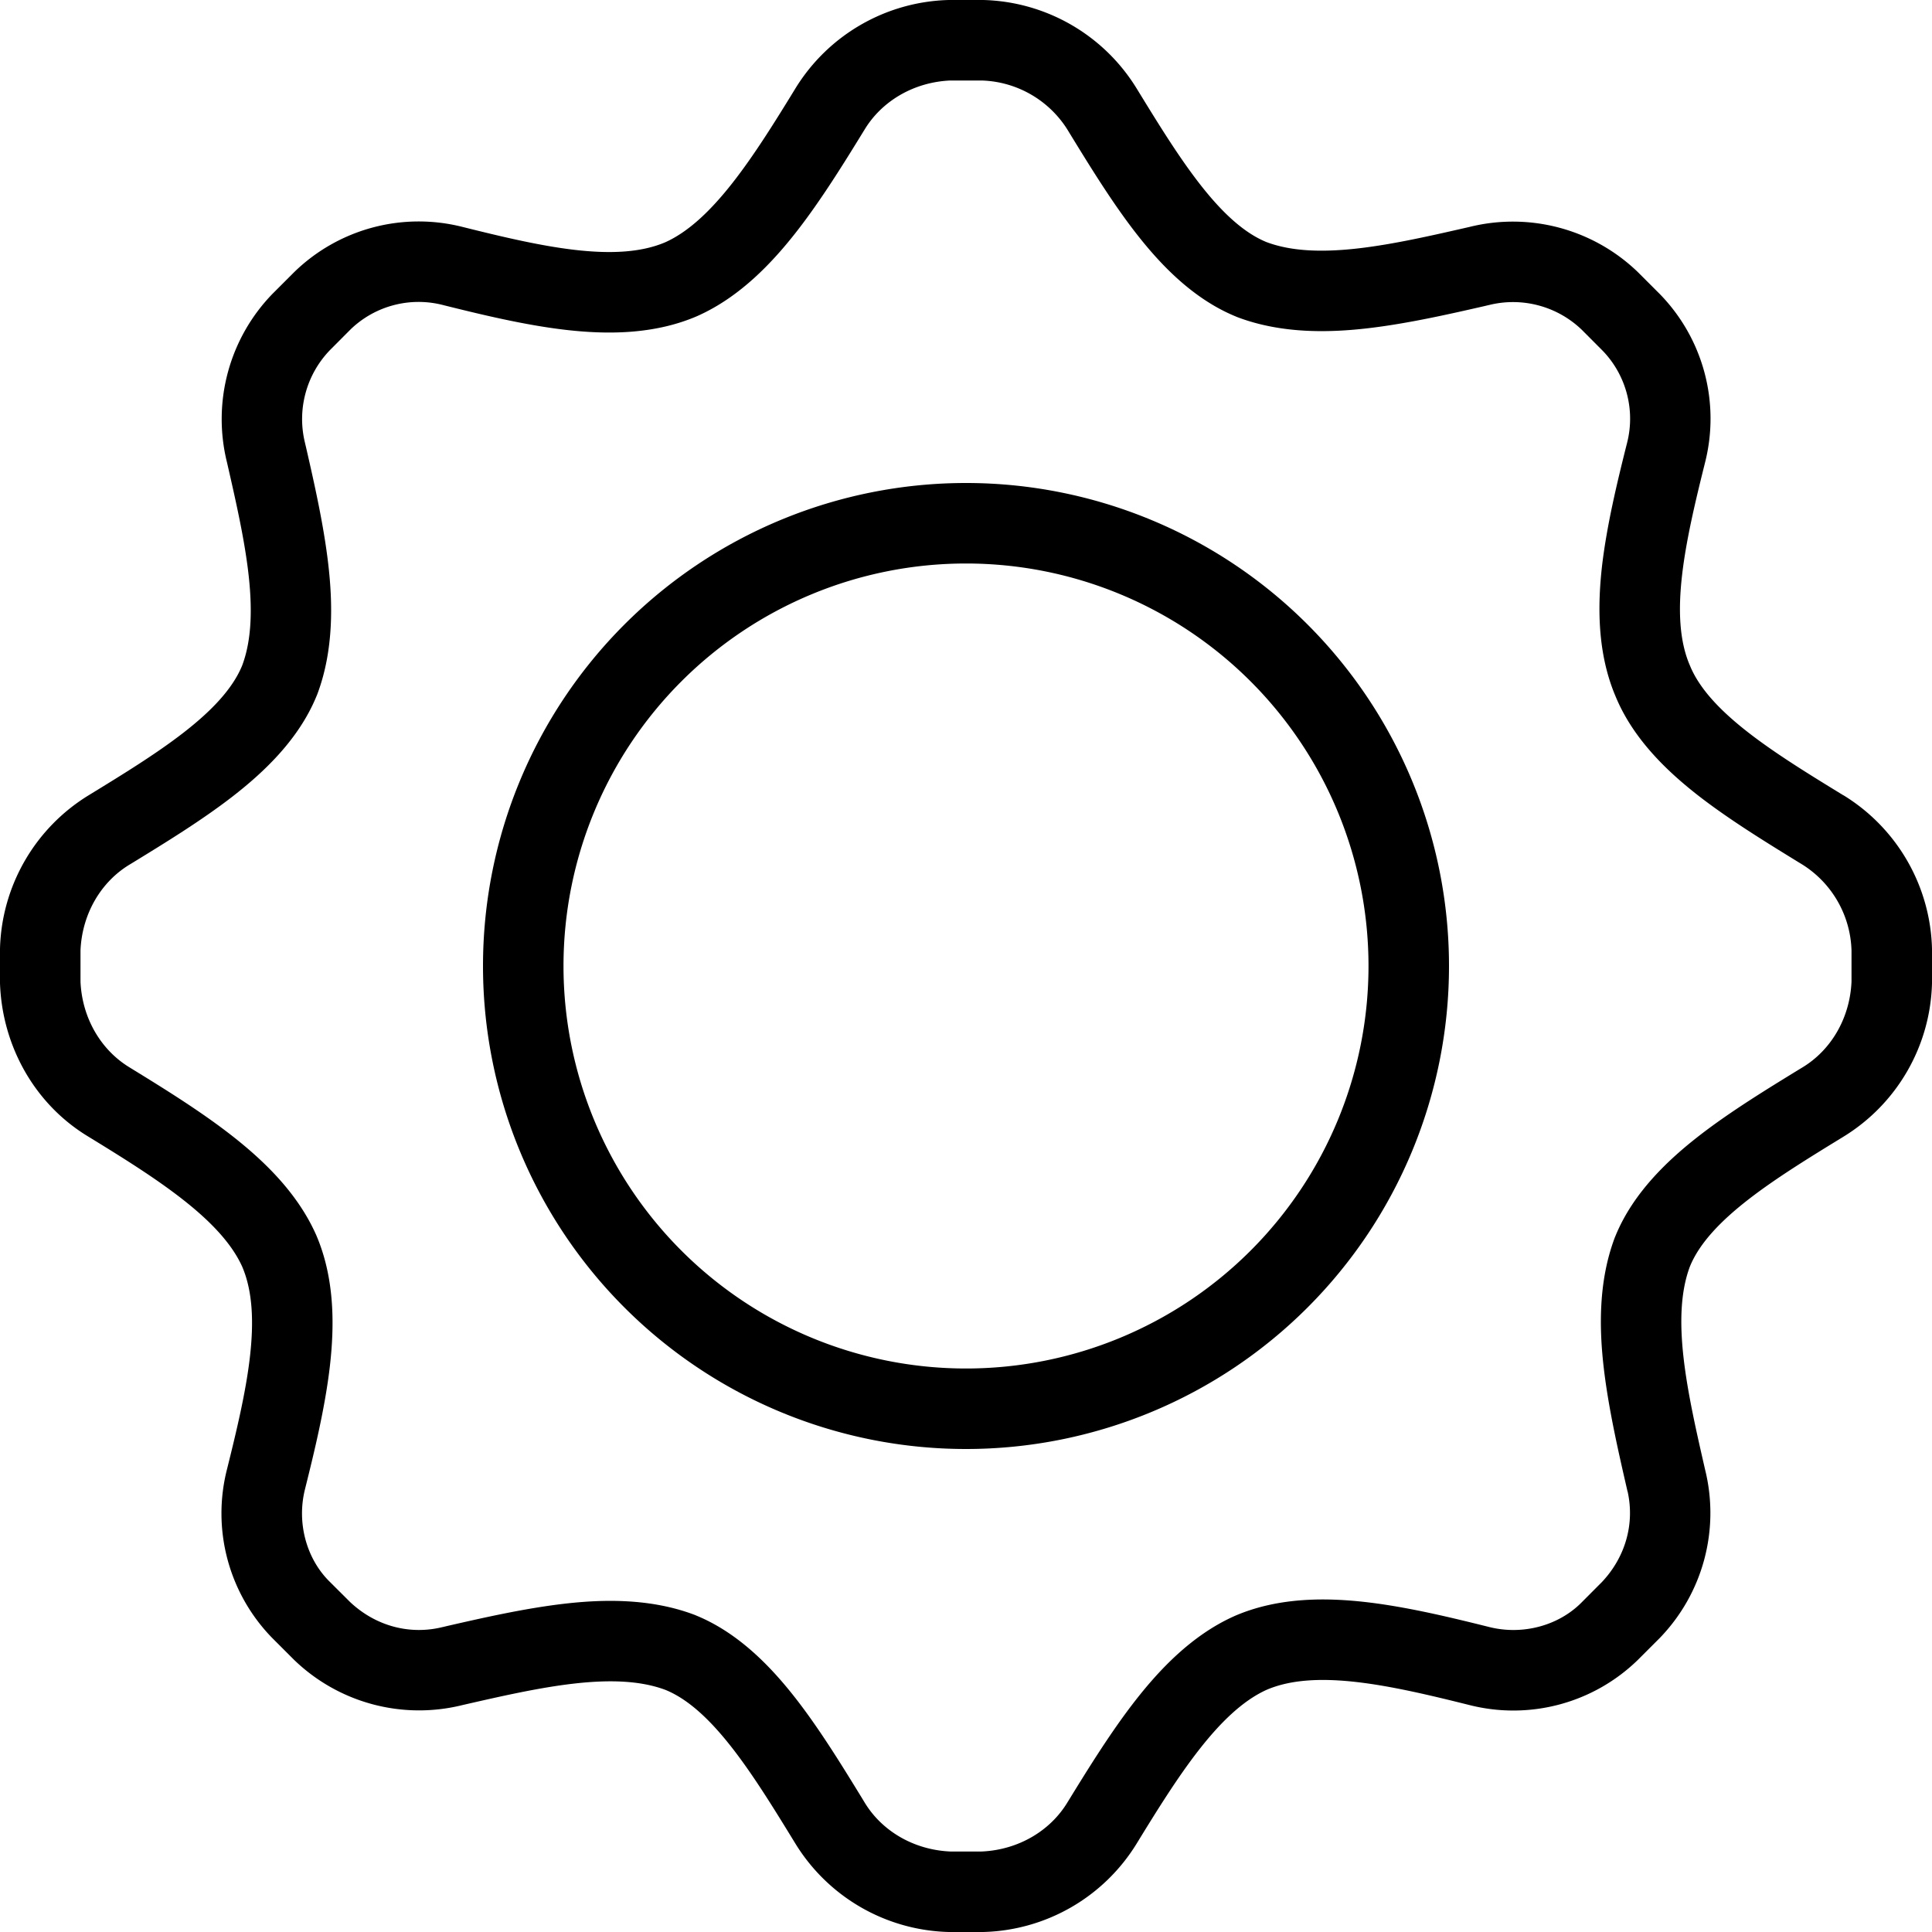<svg xmlns="http://www.w3.org/2000/svg" width="24" height="24" ><g clip-path="url(#a)"><path fill="currentColor" fill-rule="evenodd" d="M22.9 9.88c-.833-.51-1.665-1.02-1.907-1.612-.268-.617-.053-1.557.188-2.523a2.216 2.216 0 0 0-.564-2.094l-.268-.268a2.234 2.234 0 0 0-2.094-.564c-.94.215-1.88.43-2.523.188-.591-.242-1.101-1.074-1.611-1.906A2.305 2.305 0 0 0 12.215 0h-.43A2.305 2.305 0 0 0 9.88 1.1c-.51.833-1.02 1.638-1.61 1.907-.618.268-1.558.053-2.524-.188a2.216 2.216 0 0 0-2.094.564l-.268.268a2.234 2.234 0 0 0-.564 2.094c.215.94.43 1.88.188 2.523C2.765 8.86 1.933 9.37 1.1 9.88A2.305 2.305 0 0 0 0 11.785v.43c.027.778.43 1.503 1.1 1.906.833.51 1.638 1.02 1.907 1.61.268.618.053 1.558-.188 2.524a2.216 2.216 0 0 0 .564 2.094l.268.268a2.234 2.234 0 0 0 2.094.564c.94-.215 1.88-.43 2.523-.188.591.242 1.101 1.074 1.611 1.906A2.305 2.305 0 0 0 11.785 24h.43a2.305 2.305 0 0 0 1.906-1.1c.51-.833 1.02-1.638 1.61-1.907.618-.268 1.558-.053 2.524.188a2.216 2.216 0 0 0 2.094-.564l.268-.268a2.234 2.234 0 0 0 .564-2.094c-.215-.94-.43-1.88-.188-2.523.242-.591 1.074-1.101 1.906-1.611A2.305 2.305 0 0 0 24 12.215v-.43a2.305 2.305 0 0 0-1.1-1.906Zm.1 1.925a1.304 1.304 0 0 0-.615-1.068l-.008-.005-.025-.015c-.398-.245-.854-.524-1.24-.822-.374-.29-.815-.696-1.04-1.238-.235-.549-.226-1.146-.17-1.635.06-.506.19-1.043.31-1.52a1.216 1.216 0 0 0-.302-1.144l-.258-.259a1.233 1.233 0 0 0-1.154-.31l-.01.002-.037.009c-.45.103-.966.22-1.453.277-.486.057-1.072.07-1.618-.134l-.013-.005-.014-.006c-.547-.224-.956-.668-1.248-1.044-.299-.386-.578-.842-.822-1.24l-.02-.033A1.304 1.304 0 0 0 12.195 1h-.39c-.454.02-.853.256-1.068.615l-.005.008c-.252.41-.535.868-.84 1.258-.296.378-.692.8-1.21 1.036l-.007.003-.008.004c-.551.24-1.153.23-1.645.173-.506-.059-1.043-.189-1.52-.308a1.216 1.216 0 0 0-1.144.3l-.259.26a1.233 1.233 0 0 0-.31 1.153l.002.01.009.037c.103.45.22.965.277 1.453.057.486.07 1.072-.134 1.618l-.005.013-.006.014c-.224.547-.668.956-1.044 1.248-.386.299-.842.578-1.24.822l-.033.02c-.36.215-.595.614-.615 1.068v.39c.02.454.256.853.615 1.068l.008.005c.41.252.868.535 1.258.84.378.296.8.692 1.036 1.21l.003.007.004.008c.24.551.23 1.153.173 1.645-.059.506-.189 1.043-.308 1.52-.106.422.02.864.3 1.144l.26.259c.321.302.747.412 1.153.31l.01-.002.037-.009c.45-.103.965-.22 1.453-.277.486-.057 1.072-.07 1.618.134l.013.005.014.006c.547.224.956.668 1.248 1.044.299.386.578.842.822 1.24l.02.033c.215.36.614.595 1.068.615h.39c.454-.02.853-.256 1.068-.615l.005-.008c.252-.41.535-.868.84-1.258.296-.378.692-.8 1.21-1.036l.007-.003.008-.004c.551-.24 1.153-.23 1.645-.173.506.059 1.043.189 1.52.308.422.106.864-.02 1.144-.3l.259-.26c.294-.313.406-.725.318-1.122l-.002-.004-.017-.074c-.103-.45-.22-.966-.277-1.453-.057-.486-.07-1.072.134-1.618l.005-.013.006-.014c.224-.547.668-.956 1.044-1.248.386-.299.842-.578 1.24-.822l.033-.02c.36-.215.595-.614.615-1.068v-.39ZM18 12a6 6 0 1 1-12 0 6 6 0 0 1 12 0Zm-1 0a5 5 0 1 1-10 0 5 5 0 0 1 10 0Z" clip-rule="evenodd"/></g><defs><clipPath id="a"><path fill="#fff" d="M0 0h24v24H0z"/></clipPath></defs></svg>